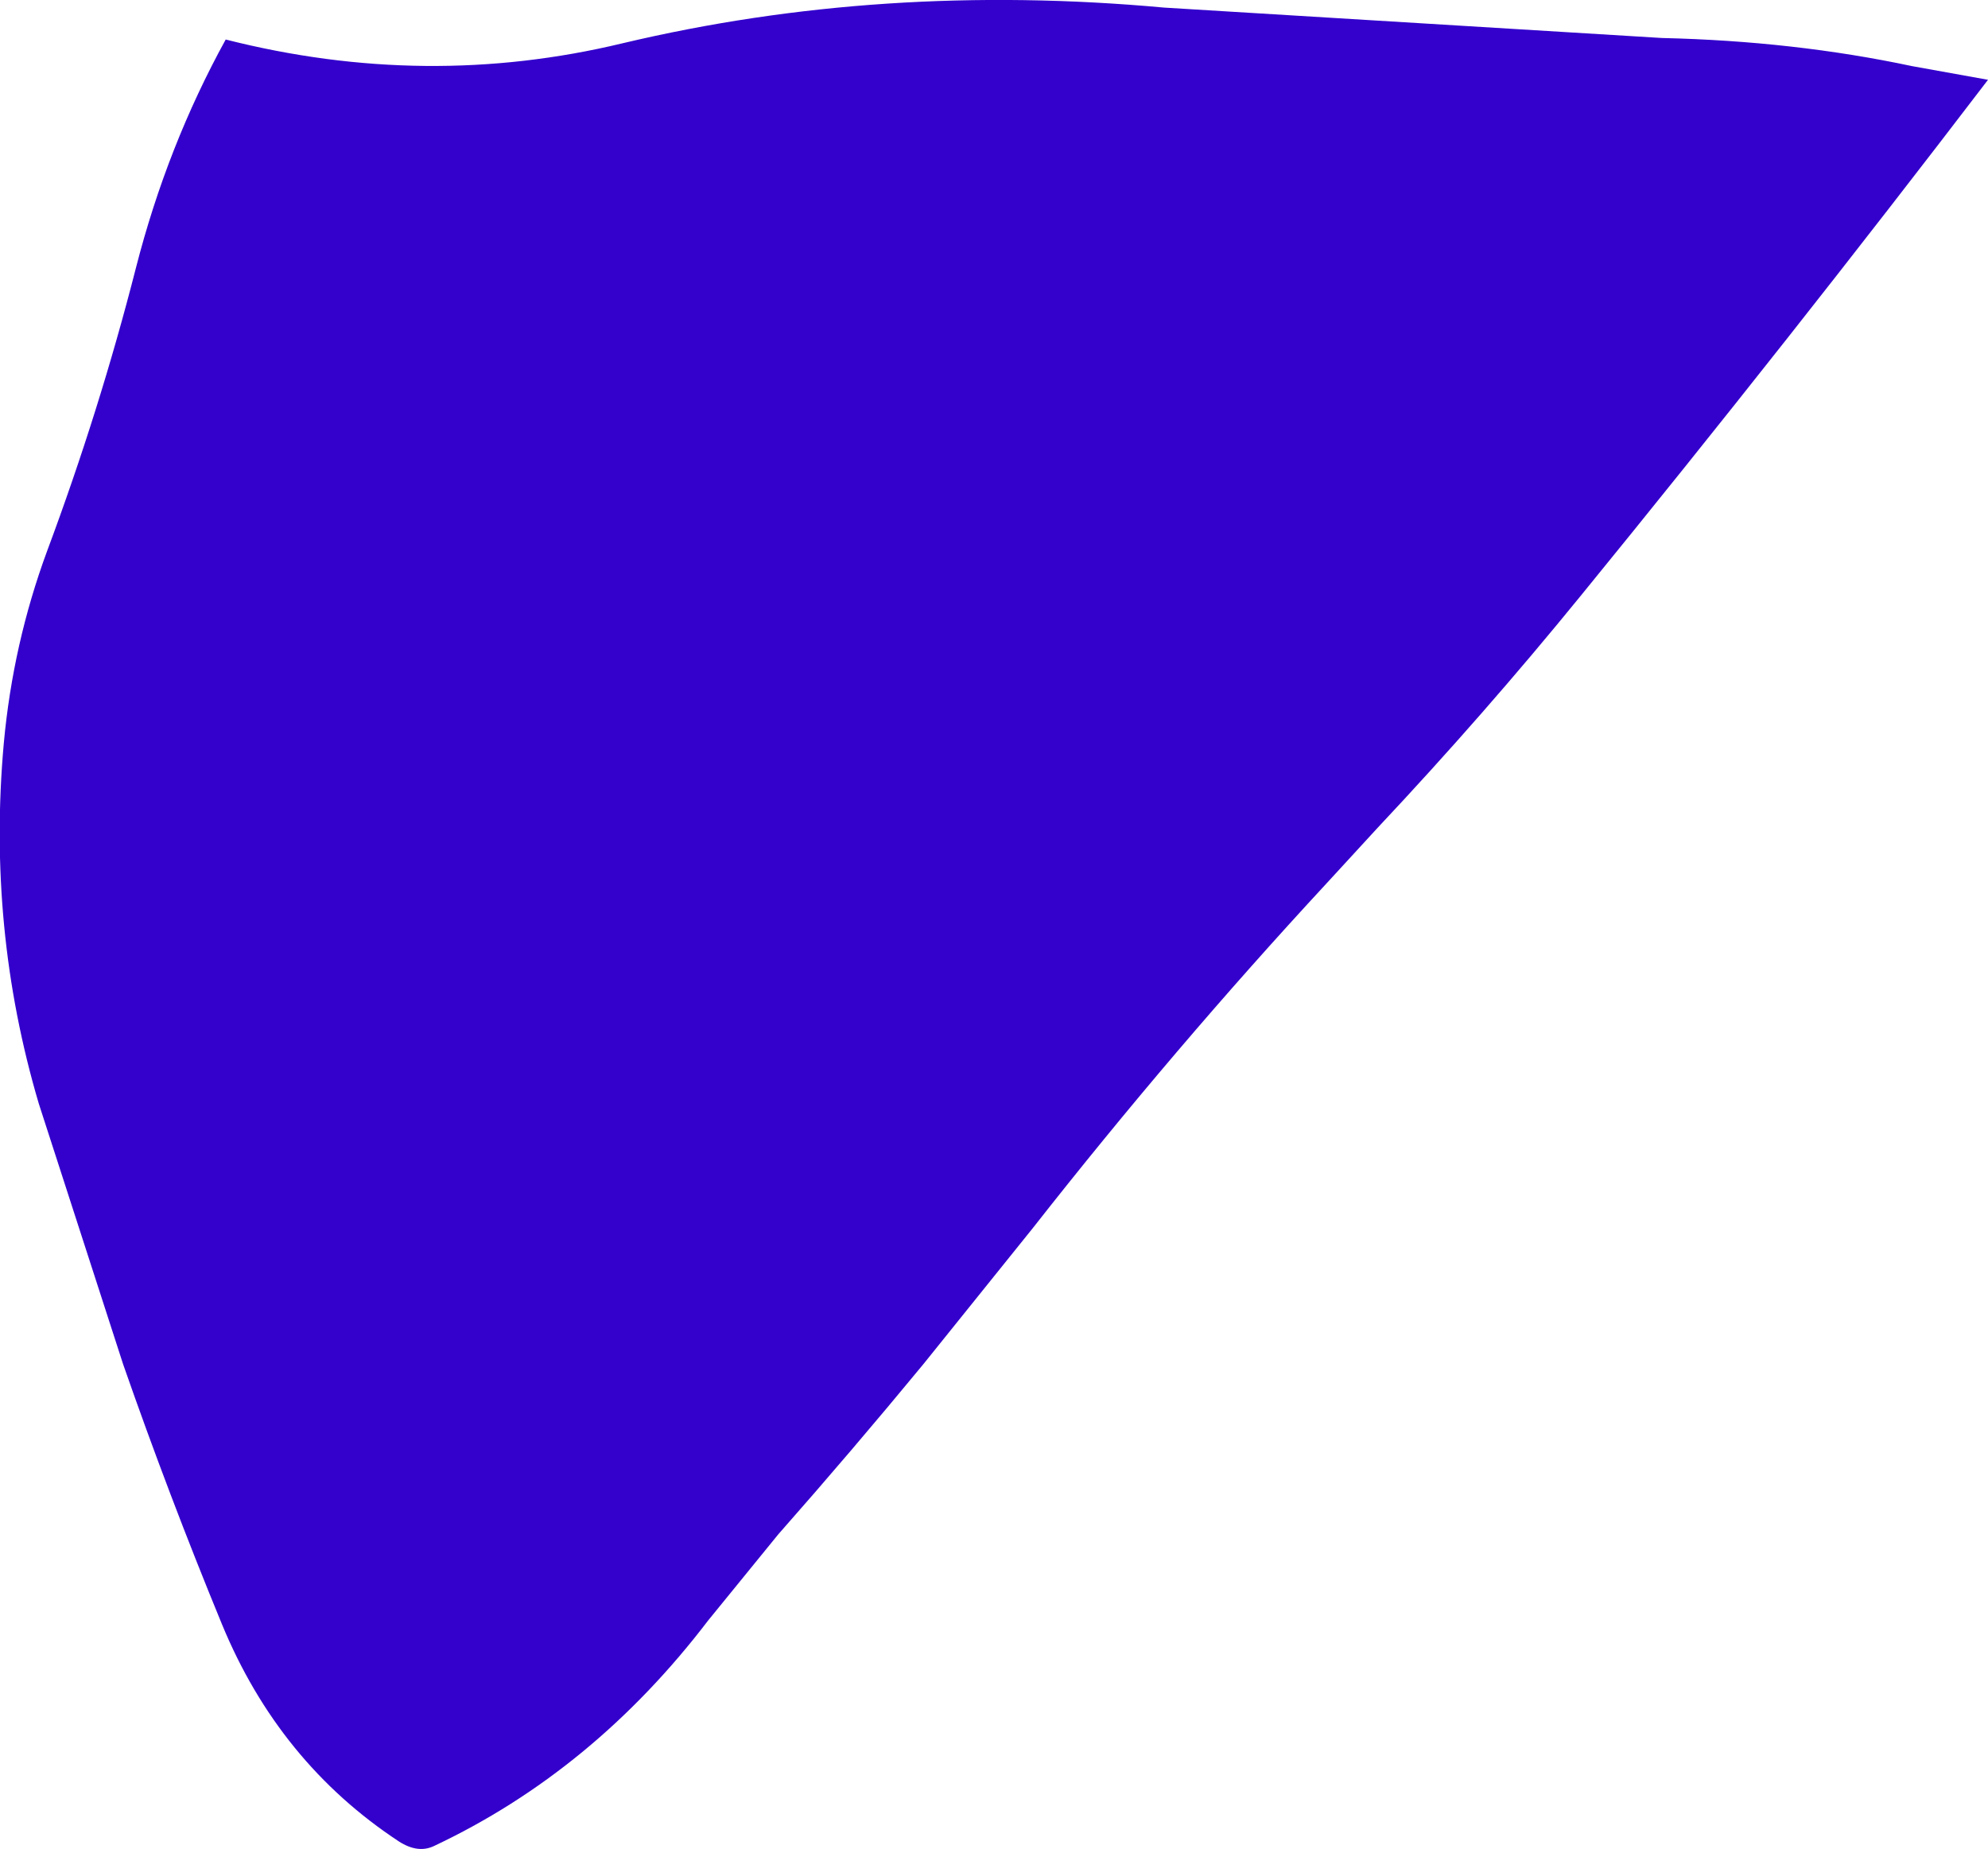 <?xml version="1.0" encoding="UTF-8" standalone="no"?>
<svg xmlns:xlink="http://www.w3.org/1999/xlink" height="121.65px" width="130.8px" xmlns="http://www.w3.org/2000/svg">
  <g transform="matrix(1.0, 0.0, 0.0, 1.0, 128.5, -39.25)">
    <path d="M-2.7 43.6 L2.3 44.5 Q-10.8 61.65 -24.5 78.45 -30.85 86.25 -37.85 93.7 L-41.25 97.4 Q-51.25 108.2 -60.55 120.05 L-67.75 129.0 Q-72.45 134.7 -77.3 140.2 L-81.9 145.85 Q-89.45 155.75 -99.95 160.7 -101.0 161.2 -102.25 160.4 -110.15 155.2 -113.9 146.1 -117.4 137.6 -120.4 129.0 L-125.95 111.85 Q-129.35 100.35 -128.25 88.15 -127.65 81.6 -125.4 75.5 -121.95 66.25 -119.55 56.85 -117.5 48.85 -113.65 41.85 -100.45 45.2 -87.55 42.1 -70.5 38.05 -51.9 39.75 L-19.15 41.75 Q-10.45 41.95 -2.7 43.6" fill="#3300cc" fill-rule="evenodd" stroke="none"/>
  </g>
</svg>
